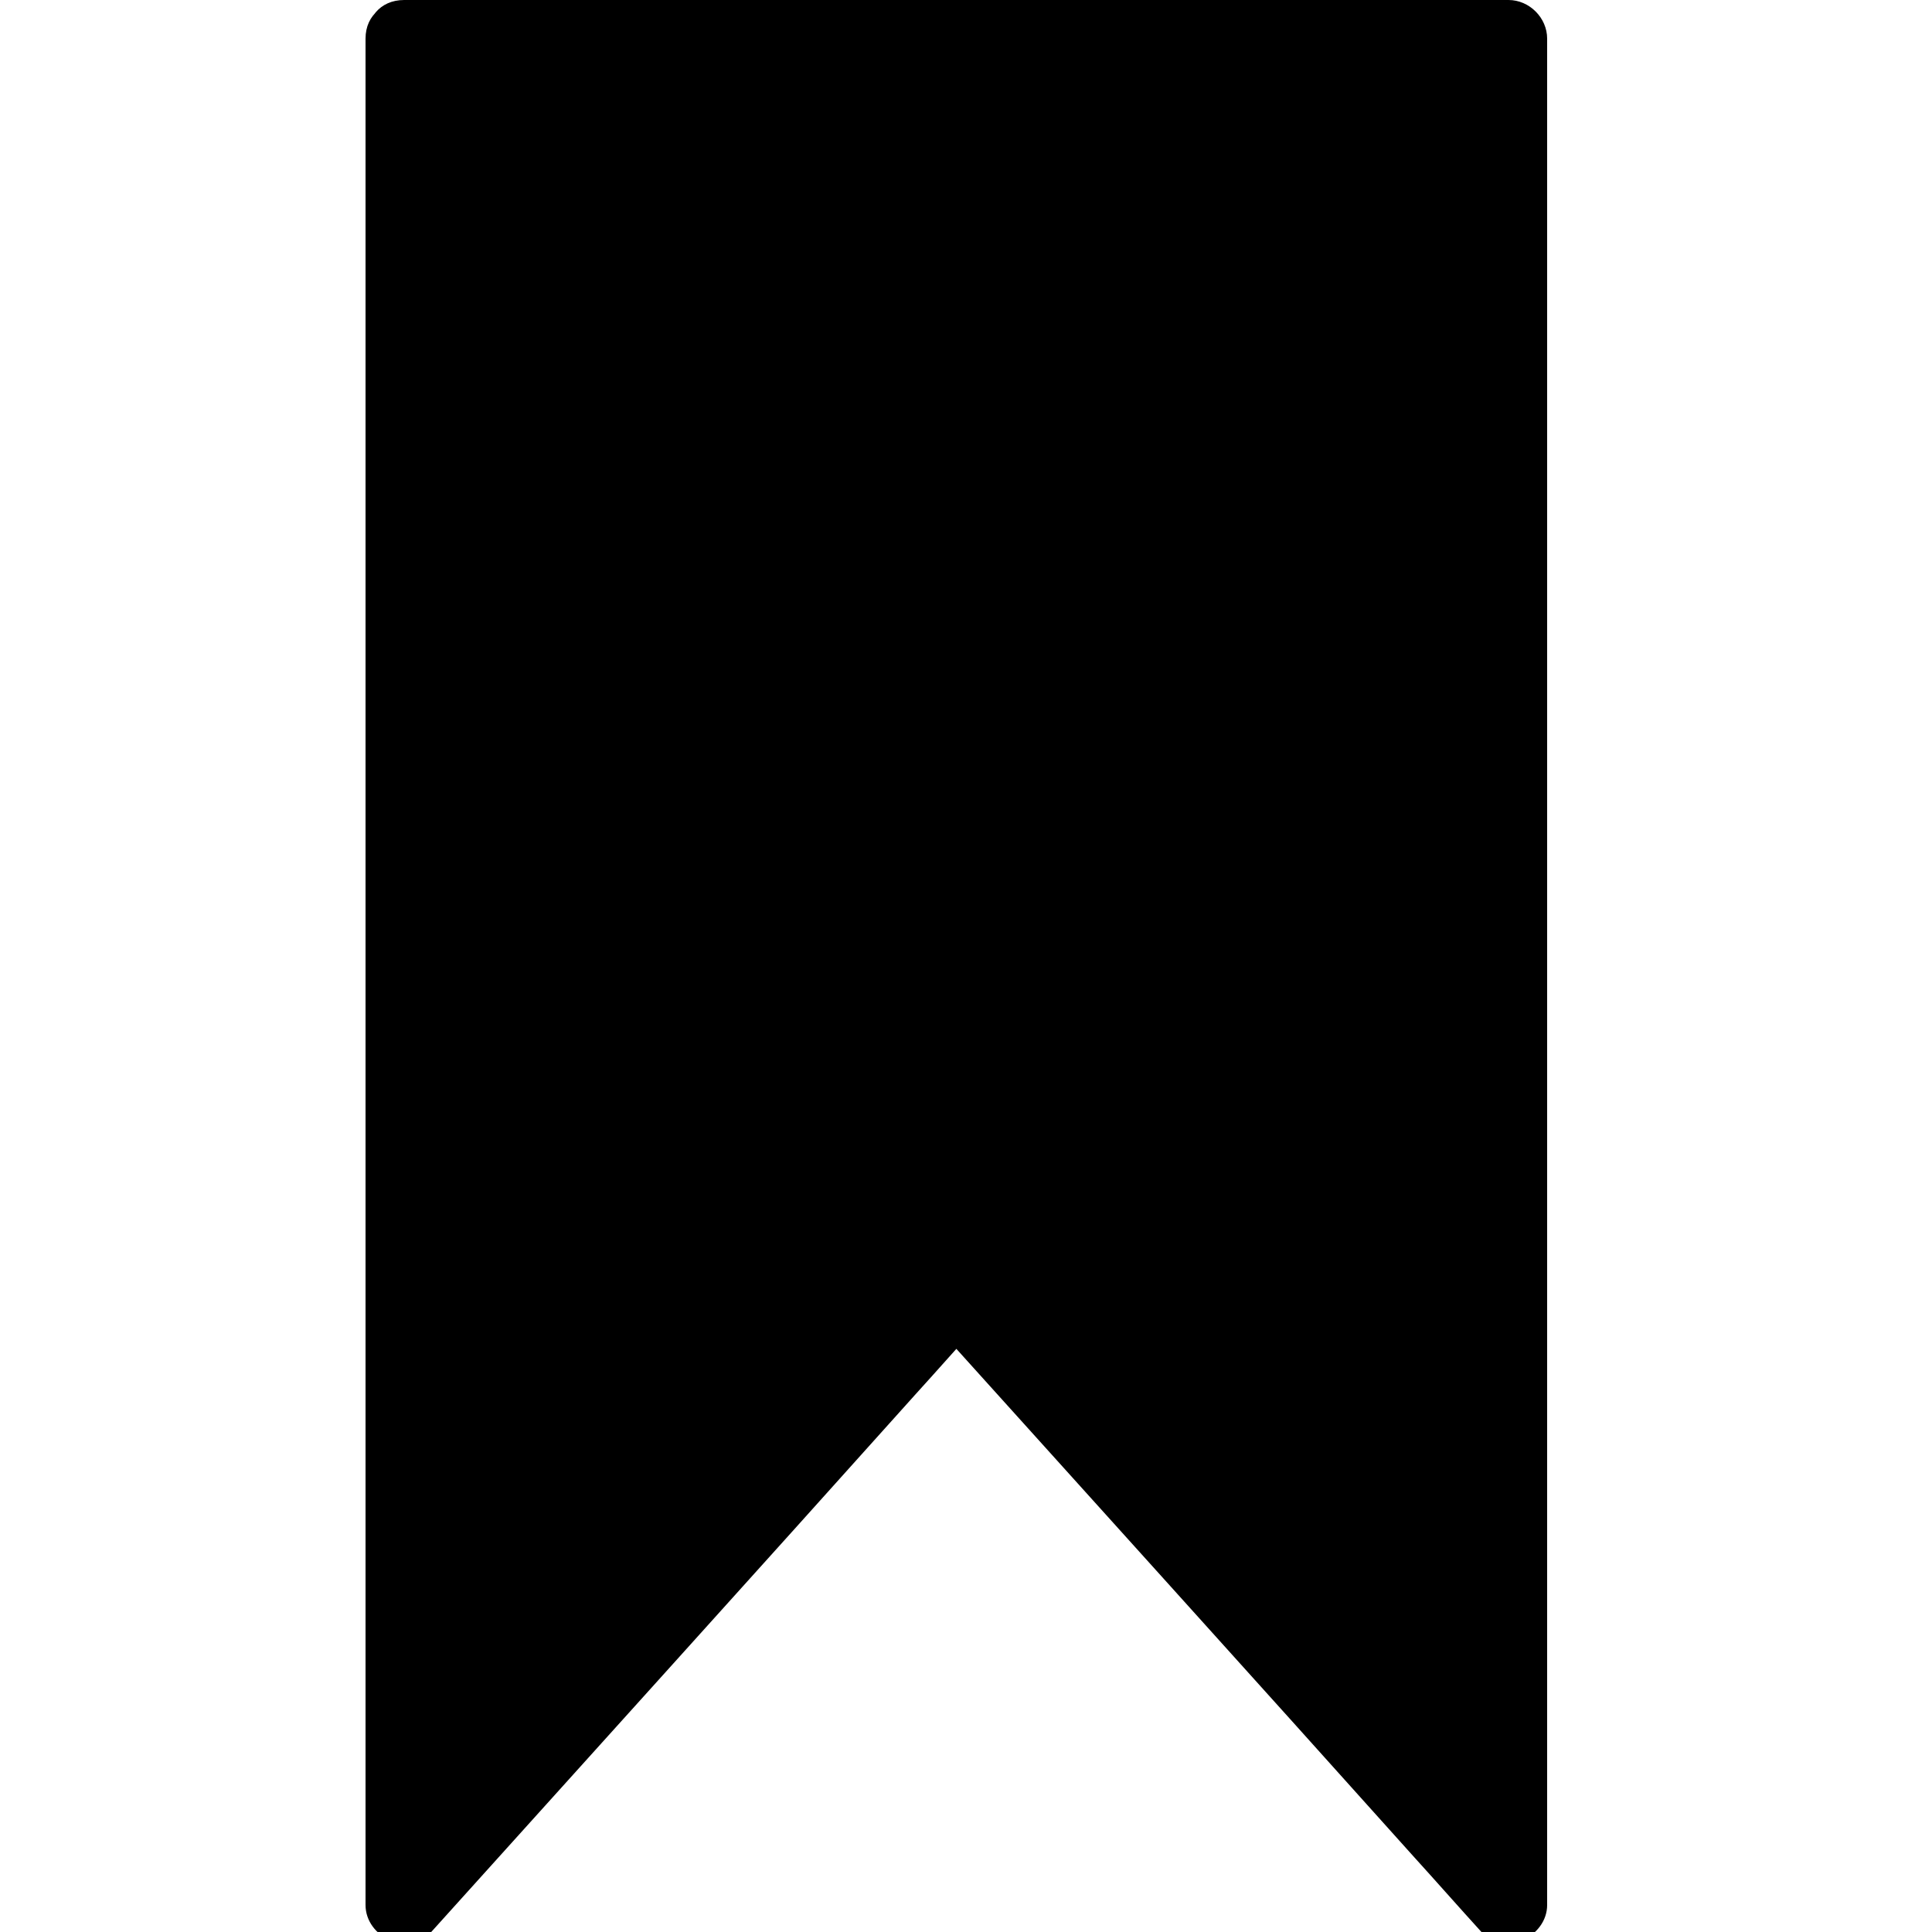 <svg version="1.1" class="dibsvg-svg dibsvg-bookmarked" viewBox="0 0 250 250" xmlns="http://www.w3.org/2000/svg" xmlns:xlink="http://www.w3.org/1999/xlink">
    <polygon points="52.3,5 195.4,5 195.4,246.5 123.8,167.2 52.3,246.5 	"/>
    <path d="M52.3,10c41.9,0,83.7,0,125.6,0c5.8,0,11.7,0,17.5,0c-1.7-1.7-3.3-3.3-5-5c0,27.3,0,54.6,0,82c0,43.2,0,86.4,0,129.5c0,10,0,20,0,30c2.8-1.2,5.7-2.4,8.5-3.5c-20.9-23.2-41.8-46.3-62.6-69.5c-3-3.3-5.9-6.6-8.9-9.9c-1.7-1.9-5.3-1.9-7.1,0c-20.9,23.2-41.8,46.3-62.6,69.5c-3,3.3-5.9,6.6-8.9,9.9c2.8,1.2,5.7,2.4,8.5,3.5c0-27.3,0-54.6,0-82c0-43.2,0-86.4,0-129.5c0-10,0-20,0-30c0-6.4-10-6.4-10,0c0,27.3,0,54.6,0,82c0,43.2,0,86.4,0,129.5c0,10,0,20,0,30c0,4.2,5.6,6.8,8.5,3.5c20.9-23.2,41.8-46.3,62.6-69.5c3-3.3,5.9-6.6,8.9-9.9c-2.4,0-4.7,0-7.1,0c20.9,23.2,41.8,46.3,62.6,69.5c3,3.3,5.9,6.6,8.9,9.9c3,3.3,8.5,0.6,8.5-3.5c0-27.3,0-54.6,0-82c0-43.2,0-86.4,0-129.5c0-10,0-20,0-30c0-2.7-2.3-5-5-5c-41.9,0-83.7,0-125.6,0C64,0,58.1,0,52.3,0C45.8,0,45.8,10,52.3,10z"/>
</svg>

